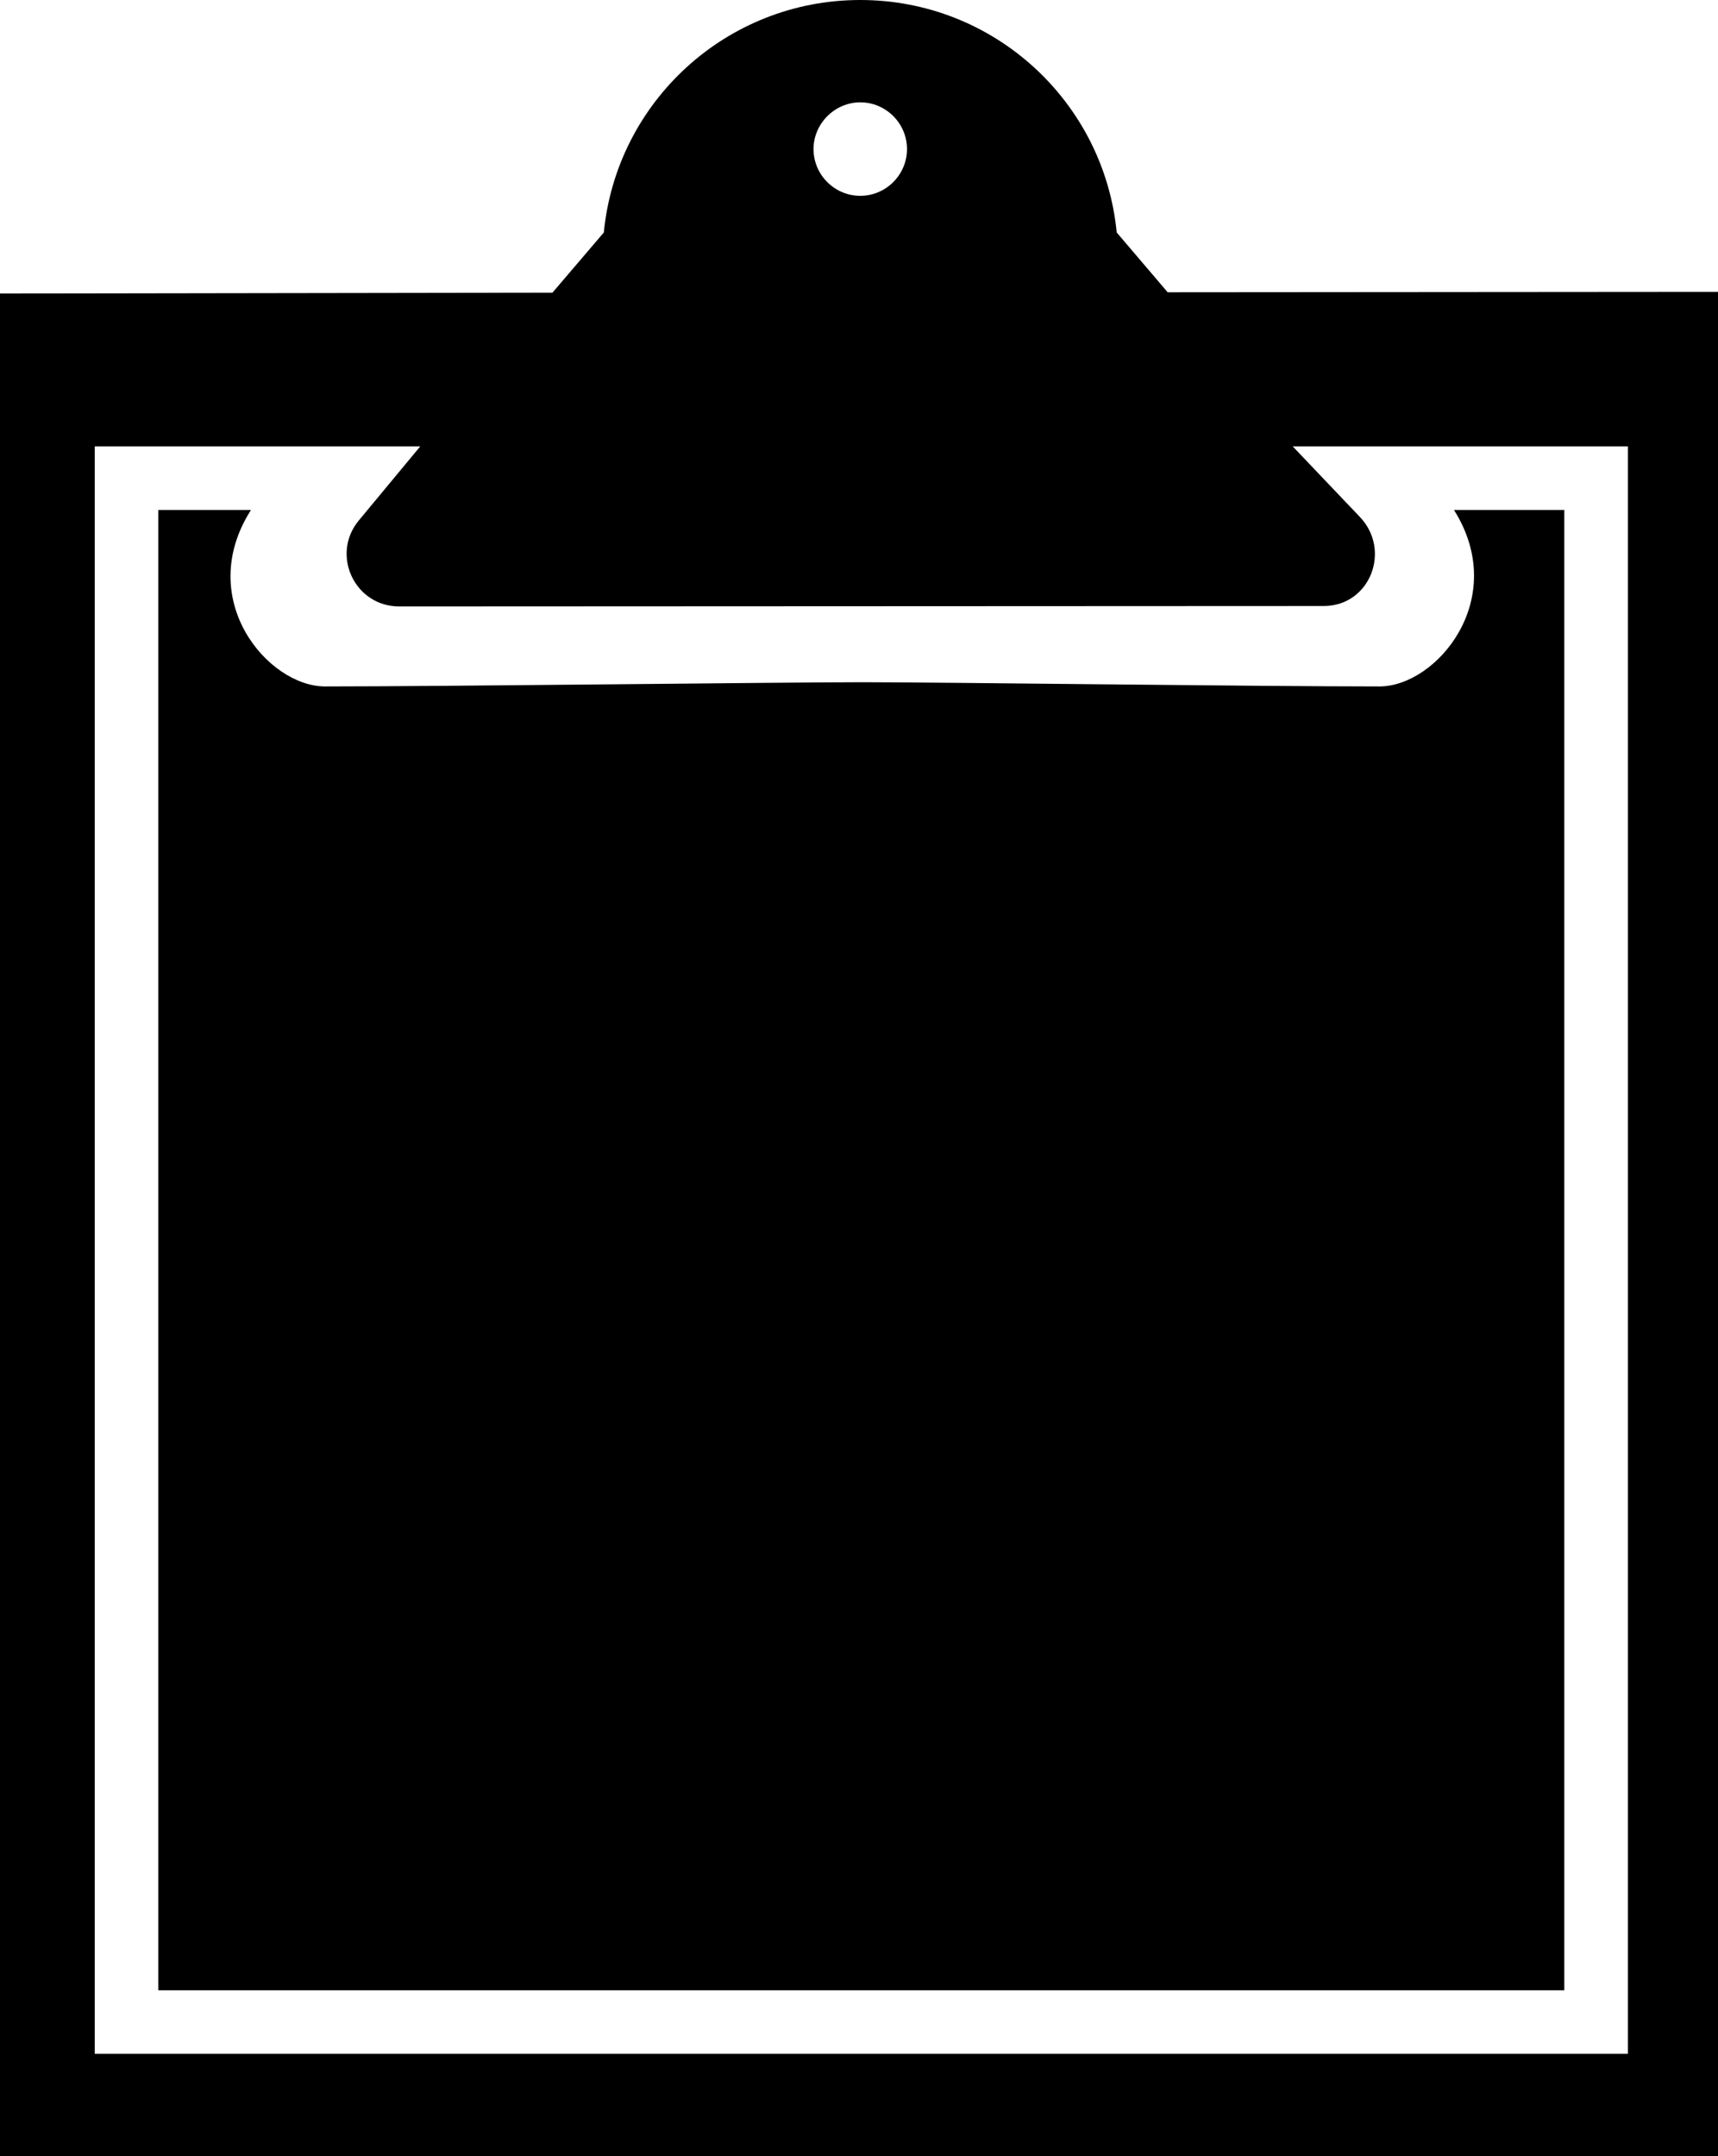 <?xml version="1.0" encoding="utf-8"?>
<!-- Generator: Adobe Illustrator 21.1.0, SVG Export Plug-In . SVG Version: 6.00 Build 0)  -->
<svg version="1.1" id="Layer_1" xmlns="http://www.w3.org/2000/svg" xmlns:xlink="http://www.w3.org/1999/xlink" x="0px" y="0px"
	 viewBox="0 0 408 512" style="enable-background:new 0 0 408 512;" xml:space="preserve">
<g>
	<path d="M345.3,121.1c13.3,21.1-4.1,41.9-17.7,41.9c-29.1,0-104.1-1-122.7-1c-18.8,0-98.6,1-127.7,1c-13.6,0-31.1-20.7-17.6-41.9
		h-22v351.5h333.9V121.1H345.3z M345.3,121.1c13.3,21.1-4.1,41.9-17.7,41.9c-29.1,0-104.1-1-122.7-1c-18.8,0-98.6,1-127.7,1
		c-13.6,0-31.1-20.7-17.6-41.9h-22v351.5h333.9V121.1H345.3z"/>
	<path d="M277.3,69.4l-12.1-14.2c-3-31-29.1-55.2-60.9-55.2c-31.8,0-57.9,24.2-60.9,55.2l-12.2,14.3L0,69.7V512h408V69.3L277.3,69.4
		z M204.3,24.3c6.1,0,11.1,5,11.1,11.1s-5,11.1-11.1,11.1c-6.1,0-11.1-5-11.1-11.1S198.3,24.3,204.3,24.3z M386.6,487.7H22.5V106
		c0,0,57.9,0,77.3,0l-14.6,17.6c-6.7,8.1-1,20.4,9.6,20.4l219.7-0.1c10.9-0.1,16-13.3,8.4-21.2L307,106c16.7,0,79.6,0,79.6,0V487.7z
		"/>
</g>
</svg>
